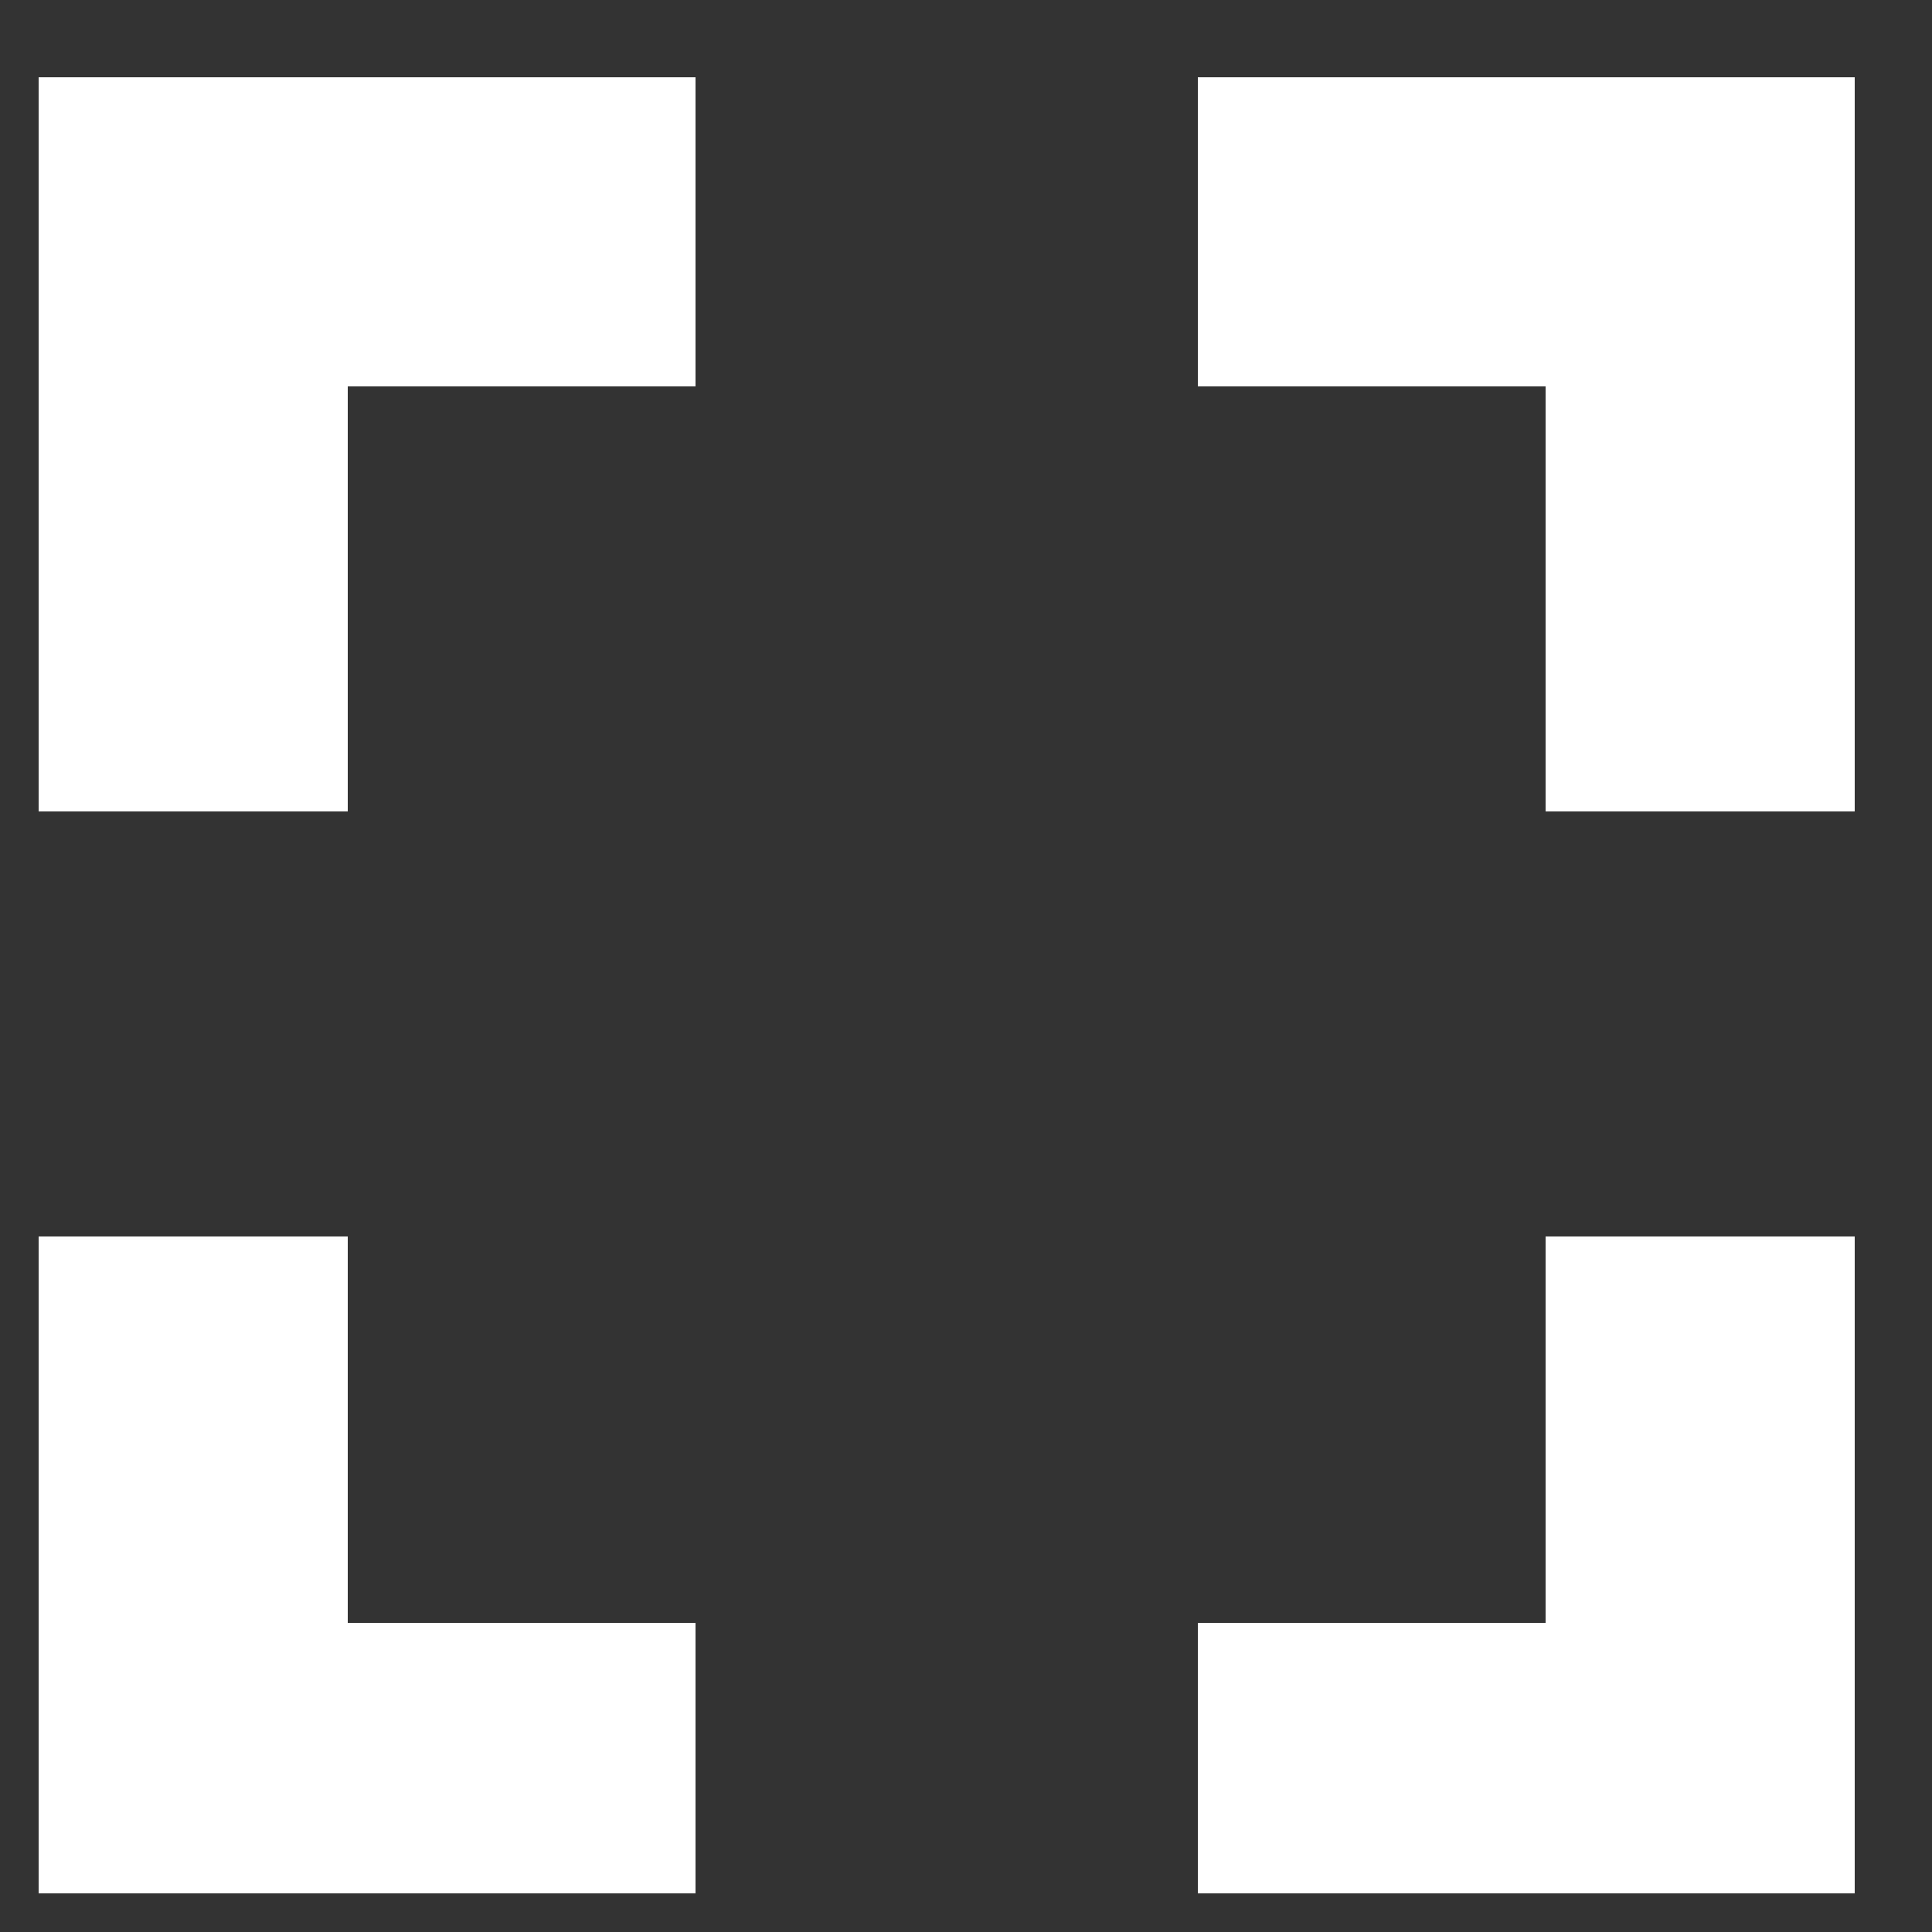 <?xml version="1.0" encoding="utf-8"?>
<!-- Generator: Adobe Illustrator 19.0.0, SVG Export Plug-In . SVG Version: 6.00 Build 0)  -->
<svg version="1.1" id="Capa_1" xmlns="http://www.w3.org/2000/svg" xmlns:xlink="http://www.w3.org/1999/xlink" x="0px" y="0px"
	 viewBox="0 0 50 50" style="enable-background:new 0 0 50 50;" xml:space="preserve">
<rect x="0" y="0" width="50" height="50" fill="#333333" stroke="none"/>
<style type="text/css">
	.st0{fill:#FFFFFF;}
</style>
<g id="XMLID_2869_">
	<path id="XMLID_2870_" class="st0" d="M9,32H1v17h17v-7H9V32z M1,21h8V10h9V2H1V21z M40,42h-9v7h17V32h-8V42z M31,2v8h9v11h8V2H31z
		 M30,1.1"/>
</g>
</svg>
